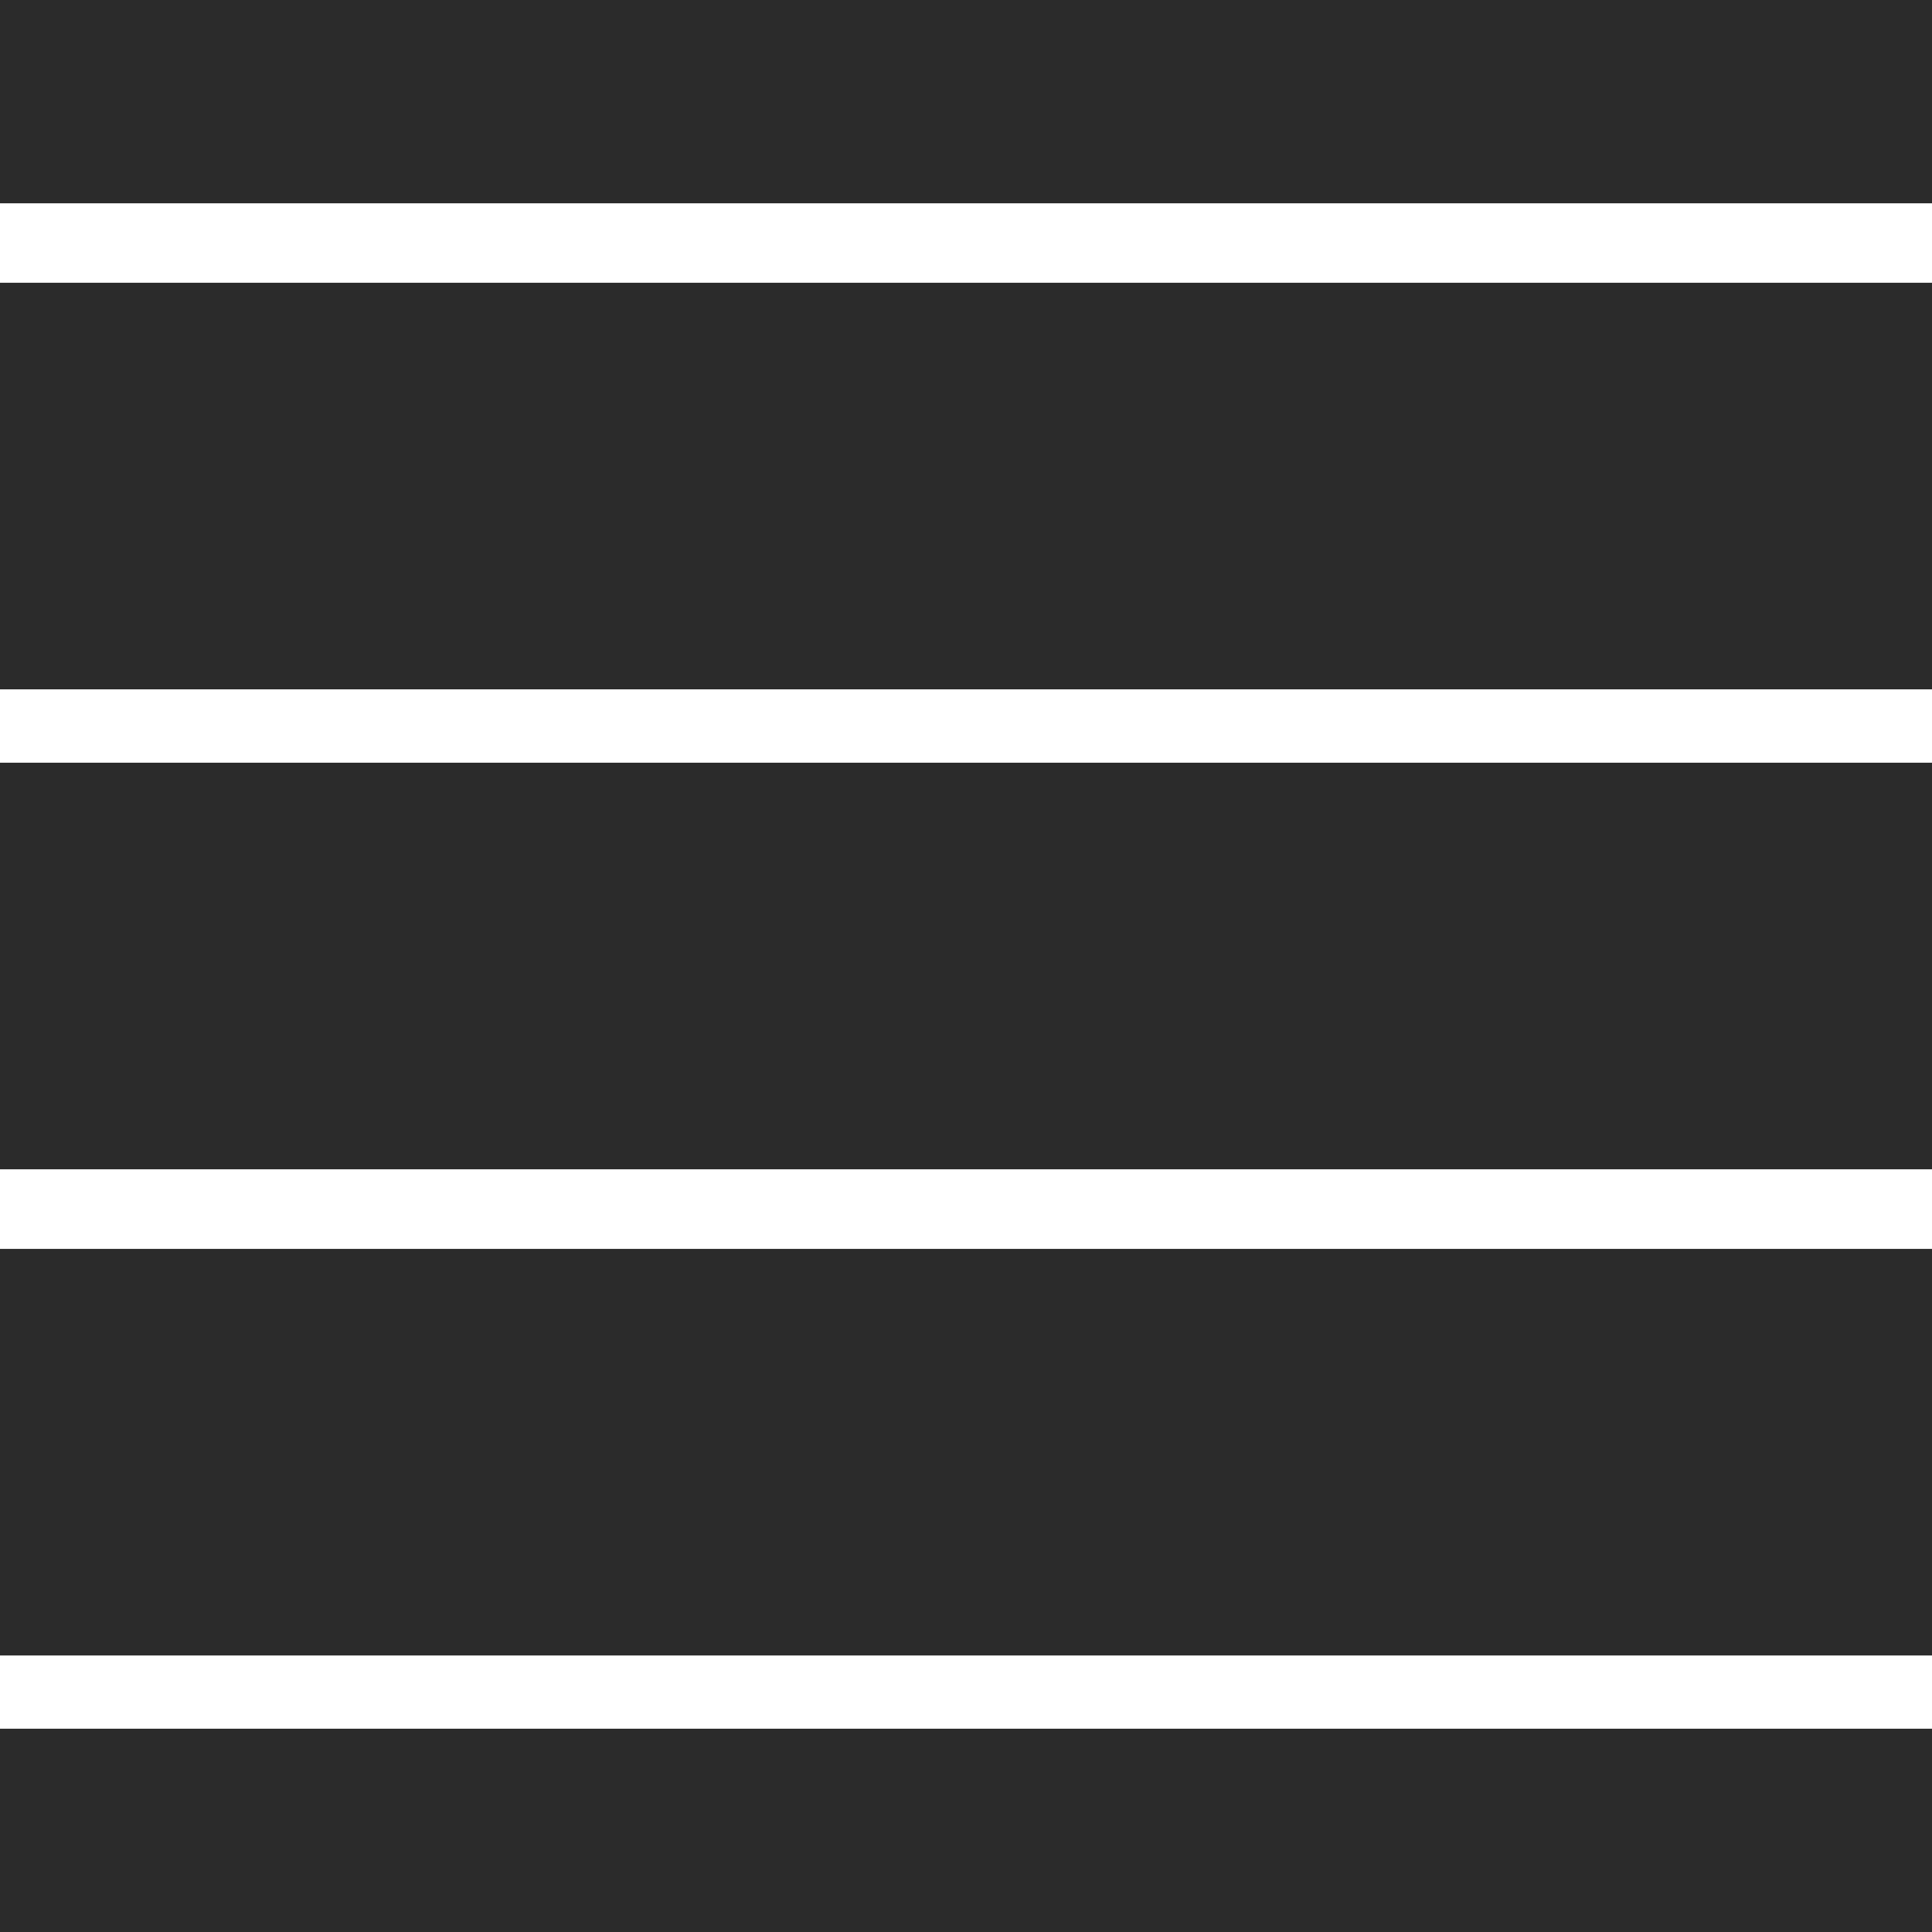 <?xml version="1.0" encoding="utf-8"?>
<!-- Generator: Adobe Illustrator 16.0.0, SVG Export Plug-In . SVG Version: 6.00 Build 0)  -->
<!DOCTYPE svg PUBLIC "-//W3C//DTD SVG 1.1//EN" "http://www.w3.org/Graphics/SVG/1.1/DTD/svg11.dtd">
<svg version="1.1" xmlns="http://www.w3.org/2000/svg" xmlns:xlink="http://www.w3.org/1999/xlink" x="0px" y="0px" width="220px"
	 height="220px" viewBox="0 0 220 220" enable-background="new 0 0 220 220" xml:space="preserve">
<rect x="0" y="0" width="220" height="220" fill="#808080" stroke="none"/>
<g id="bg" display="none">
</g>
<g id="Layer_3">
</g>
<g id="Layer_1">
	<g>
		<defs>
			<rect id="SVGID_29_" x="-5490.076" y="-3300" width="220" height="220"/>
		</defs>
		<clipPath id="SVGID_2_">
			<use xlink:href="#SVGID_29_"  overflow="visible"/>
		</clipPath>
	</g>
	<g>
		<defs>
			<rect id="SVGID_31_" x="-4290.076" y="-3300" width="220" height="220"/>
		</defs>
		<clipPath id="SVGID_4_">
			<use xlink:href="#SVGID_31_"  overflow="visible"/>
		</clipPath>
	</g>
	<g>
		<defs>
			<rect id="SVGID_33_" x="-3690.076" y="-3300" width="220" height="220"/>
		</defs>
		<clipPath id="SVGID_6_">
			<use xlink:href="#SVGID_33_"  overflow="visible"/>
		</clipPath>
	</g>
	<g>
		<defs>
			<rect id="SVGID_35_" x="-3990.076" y="-3300" width="220" height="220"/>
		</defs>
		<clipPath id="SVGID_8_">
			<use xlink:href="#SVGID_35_"  overflow="visible"/>
		</clipPath>
	</g>
	<g>
		<defs>
			<rect id="SVGID_37_" x="-5190.076" y="-3300" width="220" height="220"/>
		</defs>
		<clipPath id="SVGID_10_">
			<use xlink:href="#SVGID_37_"  overflow="visible"/>
		</clipPath>
	</g>
	<g>
		<defs>
			<rect id="SVGID_39_" x="-4590.076" y="-3300" width="220" height="220"/>
		</defs>
		<clipPath id="SVGID_12_">
			<use xlink:href="#SVGID_39_"  overflow="visible"/>
		</clipPath>
	</g>
	<g>
		<defs>
			<rect id="SVGID_411_" x="-2100" y="-3300" width="220" height="220"/>
		</defs>
		<clipPath id="SVGID_14_">
			<use xlink:href="#SVGID_411_"  overflow="visible"/>
		</clipPath>
	</g>
	<g>
		<defs>
			<rect id="SVGID_413_" x="-900" y="-3300" width="220" height="220"/>
		</defs>
		<clipPath id="SVGID_16_">
			<use xlink:href="#SVGID_413_"  overflow="visible"/>
		</clipPath>
	</g>
	<g>
		<defs>
			<rect id="SVGID_415_" x="-300" y="-3300" width="220" height="220"/>
		</defs>
		<clipPath id="SVGID_18_">
			<use xlink:href="#SVGID_415_"  overflow="visible"/>
		</clipPath>
	</g>
	<g>
		<defs>
			<rect id="SVGID_417_" x="-600" y="-3300" width="220" height="220"/>
		</defs>
		<clipPath id="SVGID_20_">
			<use xlink:href="#SVGID_417_"  overflow="visible"/>
		</clipPath>
	</g>
	<g>
		<defs>
			<rect id="SVGID_419_" x="-1800" y="-3300" width="220" height="220"/>
		</defs>
		<clipPath id="SVGID_22_">
			<use xlink:href="#SVGID_419_"  overflow="visible"/>
		</clipPath>
	</g>
	<g>
		<defs>
			<rect id="SVGID_421_" x="-1200" y="-3300" width="220" height="220"/>
		</defs>
		<clipPath id="SVGID_24_">
			<use xlink:href="#SVGID_421_"  overflow="visible"/>
		</clipPath>
	</g>
	<g>
		<defs>
			<rect id="SVGID_741_" width="220" height="220"/>
		</defs>
		<clipPath id="SVGID_26_">
			<use xlink:href="#SVGID_741_"  overflow="visible"/>
		</clipPath>
		<rect clip-path="url(#SVGID_26_)" fill="#FFFFFF" width="220" height="220"/>
		<rect x="0" y="-23.149" clip-path="url(#SVGID_26_)" fill="#2B2B2B" width="220.001" height="46.299"/>
		<rect x="0" y="196.851" clip-path="url(#SVGID_26_)" fill="#2B2B2B" width="220.001" height="46.299"/>
		<rect x="0" y="86.851" clip-path="url(#SVGID_26_)" fill="#2B2B2B" width="220.001" height="46.299"/>
		<rect x="0" y="142.213" clip-path="url(#SVGID_26_)" fill="#2B2B2B" width="220.001" height="46.299"/>
		<rect x="0" y="32.198" clip-path="url(#SVGID_26_)" fill="#2B2B2B" width="220.001" height="46.299"/>
		<rect clip-path="url(#SVGID_26_)" fill="none" width="220" height="220"/>
	</g>
</g>
</svg>
